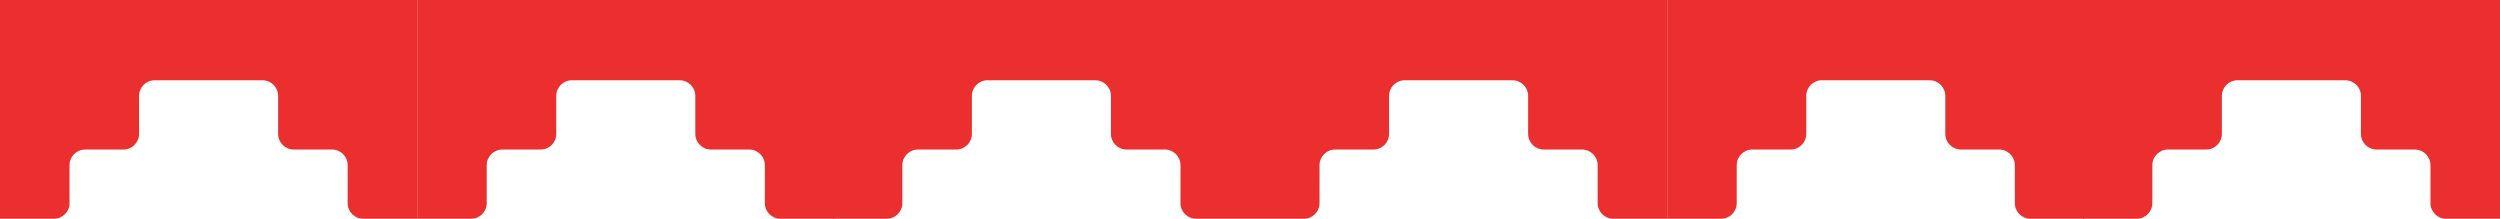 <?xml version="1.0" encoding="UTF-8"?>
<svg width="1600px" height="140px" viewBox="0 0 1600 140" version="1.1" xmlns="http://www.w3.org/2000/svg" xmlns:xlink="http://www.w3.org/1999/xlink">
    <title>Group 15 Copy</title>
    <g id="Page-1" stroke="none" stroke-width="1" fill="none" fill-rule="evenodd">
        <g id="NAKAMOTO" transform="translate(0, -5326)" fill="#EB2F2F">
            <g id="Group-15-Copy" transform="translate(800, 5396) rotate(-180) translate(-800, -5396) translate(0, 5326)">
                <path d="M168,88.63 C173.523,88.63 178,84.153 178,78.63 L178,78.63 L178,54.304 C178,48.781 182.477,44.304 188,44.304 L188,44.304 L212.5,44.304 C218.023,44.304 222.5,39.827 222.5,34.304 L222.5,34.304 L222.5,10 C222.5,4.477 226.977,1.8130696e-12 232.5,1.8189894e-12 L232.5,1.8189894e-12 L267,1.8189894e-12 L267,140 L0,140 L0,1.8189894e-12 L34.5,1.8189894e-12 C40.023,1.8130696e-12 44.5,4.477 44.5,10 L44.5,34.304 C44.5,39.827 48.977,44.304 54.5,44.304 L79,44.304 C84.523,44.304 89,48.781 89,54.304 L89,78.63 C89,84.153 93.477,88.63 99,88.63 Z" id="Combined-Shape"></path>
                <path d="M434,88.63 C439.523,88.63 444,84.153 444,78.63 L444,78.63 L444,54.304 C444,48.781 448.477,44.304 454,44.304 L454,44.304 L478.5,44.304 C484.023,44.304 488.5,39.827 488.5,34.304 L488.5,34.304 L488.5,10 C488.5,4.477 492.977,-5.91980459e-15 498.5,0 L498.5,0 L533,0 L533,140 L266,140 L266,0 L300.5,0 C306.023,-5.91980459e-15 310.5,4.477 310.5,10 L310.5,34.304 C310.5,39.827 314.977,44.304 320.5,44.304 L345,44.304 C350.523,44.304 355,48.781 355,54.304 L355,78.63 C355,84.153 359.477,88.63 365,88.63 Z" id="Combined-Shape-Copy"></path>
                <path d="M701,88.63 C706.523,88.63 711,84.153 711,78.63 L711,78.63 L711,54.304 C711,48.781 715.477,44.304 721,44.304 L721,44.304 L745.5,44.304 C751.023,44.304 755.5,39.827 755.5,34.304 L755.5,34.304 L755.5,10 C755.5,4.477 759.977,-5.91980459e-15 765.5,0 L765.5,0 L800,0 L800,140 L533,140 L533,0 L567.5,0 C573.023,-5.91980459e-15 577.5,4.477 577.5,10 L577.5,34.304 C577.5,39.827 581.977,44.304 587.5,44.304 L612,44.304 C617.523,44.304 622,48.781 622,54.304 L622,78.63 C622,84.153 626.477,88.63 632,88.63 Z" id="Combined-Shape-Copy-2"></path>
                <path d="M968,88.63 C973.523,88.63 978,84.153 978,78.63 L978,78.63 L978,54.304 C978,48.781 982.477,44.304 988,44.304 L988,44.304 L1012.5,44.304 C1018.023,44.304 1022.5,39.827 1022.5,34.304 L1022.5,34.304 L1022.5,10 C1022.5,4.477 1026.977,-5.91980459e-15 1032.5,0 L1032.5,0 L1067,0 L1067,140 L800,140 L800,0 L834.5,0 C840.023,-5.91980459e-15 844.5,4.477 844.5,10 L844.5,34.304 C844.5,39.827 848.977,44.304 854.5,44.304 L879,44.304 C884.523,44.304 889,48.781 889,54.304 L889,78.63 C889,84.153 893.477,88.63 899,88.63 Z" id="Combined-Shape-Copy-3"></path>
                <path d="M1234,88.63 C1239.523,88.63 1244,84.153 1244,78.63 L1244,78.63 L1244,54.304 C1244,48.781 1248.477,44.304 1254,44.304 L1254,44.304 L1278.5,44.304 C1284.023,44.304 1288.5,39.827 1288.5,34.304 L1288.5,34.304 L1288.5,10 C1288.5,4.477 1292.977,-5.91980459e-15 1298.5,0 L1298.5,0 L1333,0 L1333,140 L1066,140 L1066,0 L1100.5,0 C1106.023,-5.91980459e-15 1110.5,4.477 1110.5,10 L1110.5,34.304 C1110.5,39.827 1114.977,44.304 1120.5,44.304 L1145,44.304 C1150.523,44.304 1155,48.781 1155,54.304 L1155,78.63 C1155,84.153 1159.477,88.63 1165,88.63 Z" id="Combined-Shape-Copy-4"></path>
                <path d="M1501,88.63 C1506.523,88.63 1511,84.153 1511,78.63 L1511,78.63 L1511,54.304 C1511,48.781 1515.477,44.304 1521,44.304 L1521,44.304 L1545.5,44.304 C1551.023,44.304 1555.5,39.827 1555.5,34.304 L1555.5,34.304 L1555.5,10 C1555.5,4.477 1559.977,-5.91980459e-15 1565.5,0 L1565.5,0 L1600,0 L1600,140 L1333,140 L1333,0 L1367.5,0 C1373.023,-5.91980459e-15 1377.5,4.477 1377.5,10 L1377.5,34.304 C1377.5,39.827 1381.977,44.304 1387.5,44.304 L1412,44.304 C1417.523,44.304 1422,48.781 1422,54.304 L1422,78.63 C1422,84.153 1426.477,88.63 1432,88.63 Z" id="Combined-Shape-Copy-5"></path>
            </g>
        </g>
    </g>
</svg>